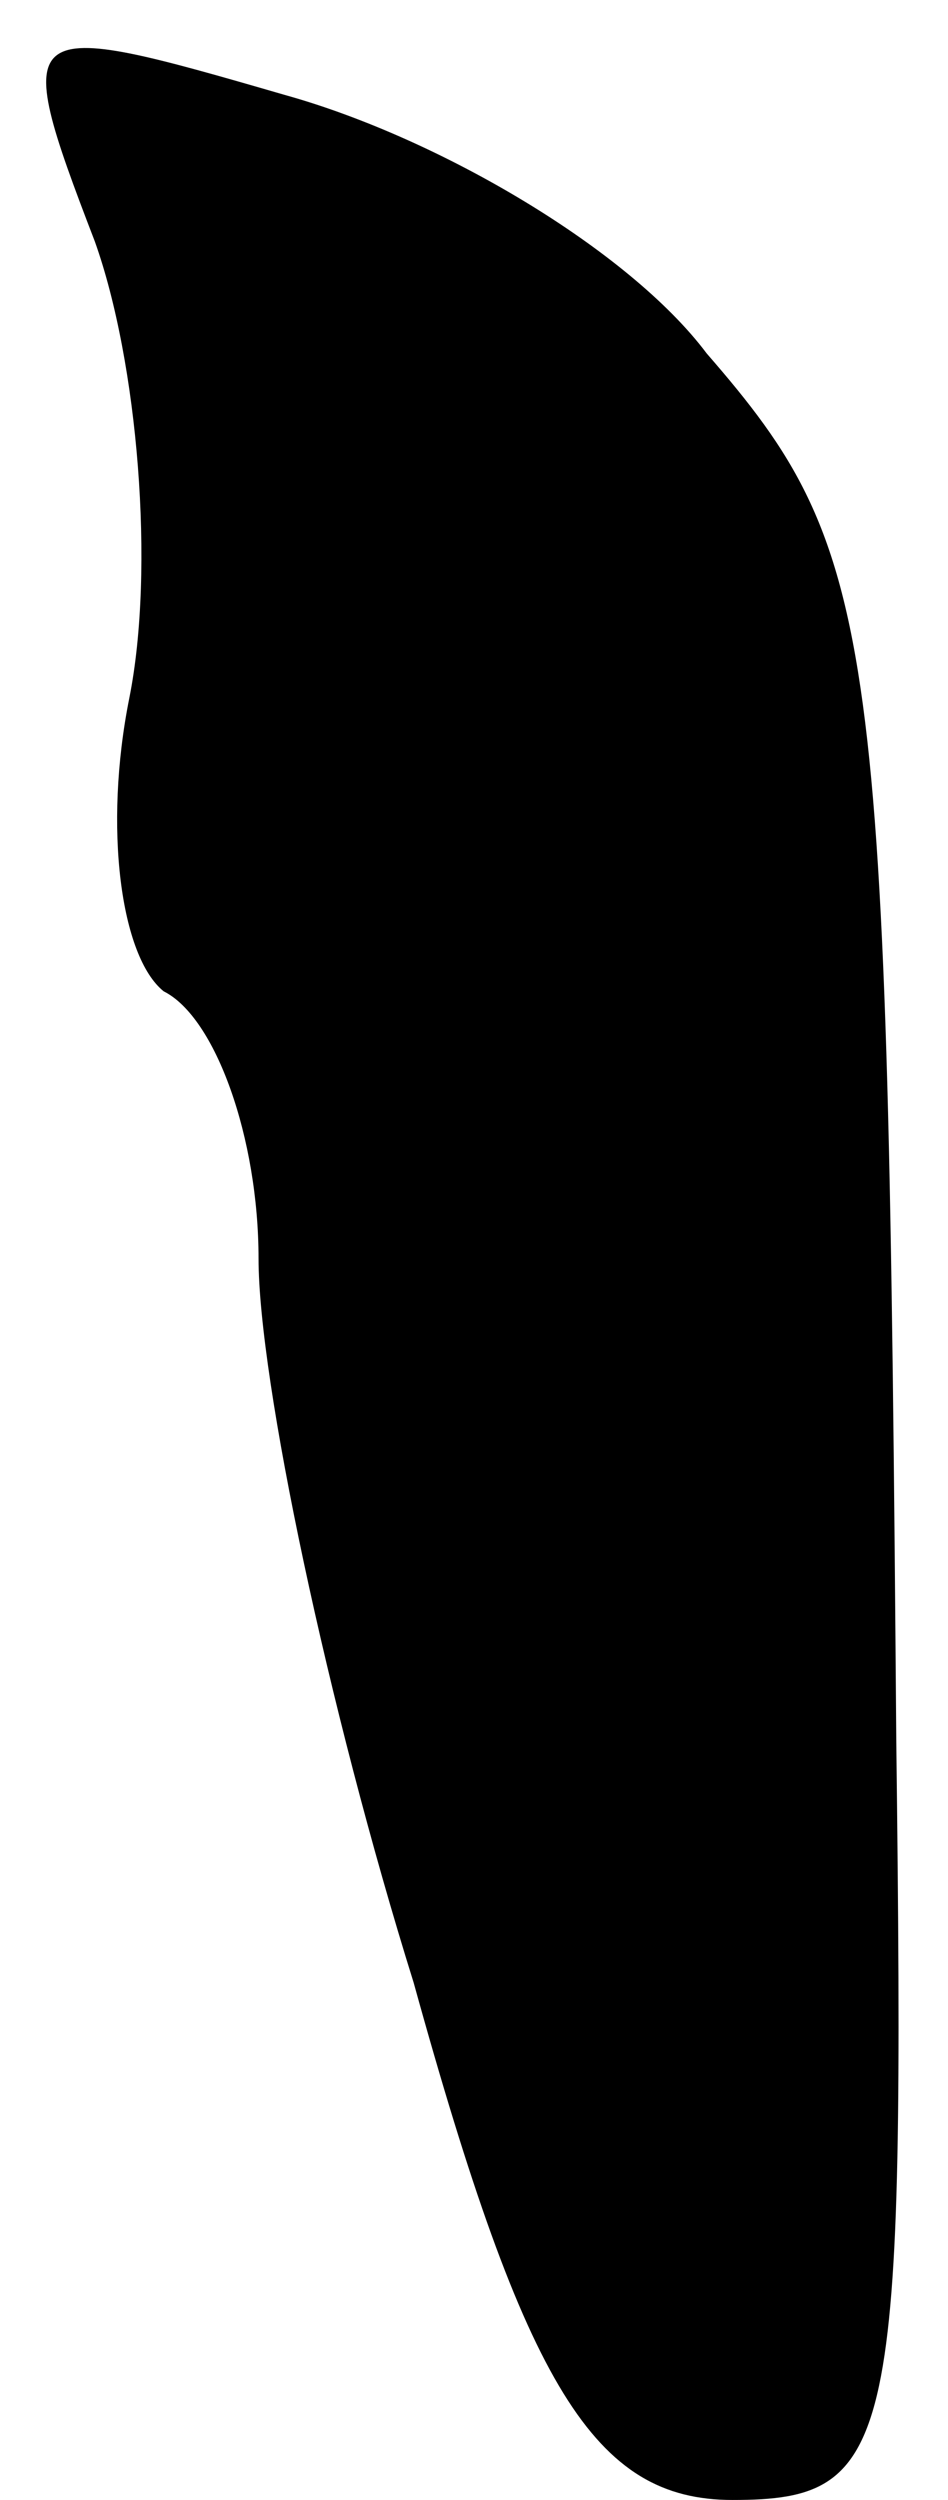 <?xml version="1.0" standalone="no"?>
<!DOCTYPE svg PUBLIC "-//W3C//DTD SVG 20010904//EN"
 "http://www.w3.org/TR/2001/REC-SVG-20010904/DTD/svg10.dtd">
<svg version="1.0" xmlns="http://www.w3.org/2000/svg"
 width="11pt" height="29pt" viewBox="0 0 11 29"
 preserveAspectRatio="xMidYMid meet">
<g transform="translate(0,29) scale(0.1,-0.1)"
fill="#000000" stroke="none">
<path fill="#000000" stroke="none" d="M11 262 c5 -14 7 -38 4 -53 -3 -15 -1
-30 4 -34 6 -3 11 -17 11 -31 0 -14 8 -52 18 -84 13 -47 21 -60 37 -60 19 0
20 6 19 88 -1 129 -2 138 -22 161 -9 12 -31 25 -49 30 -31 9 -32 9 -22 -17z"/>
</g>
</svg>
